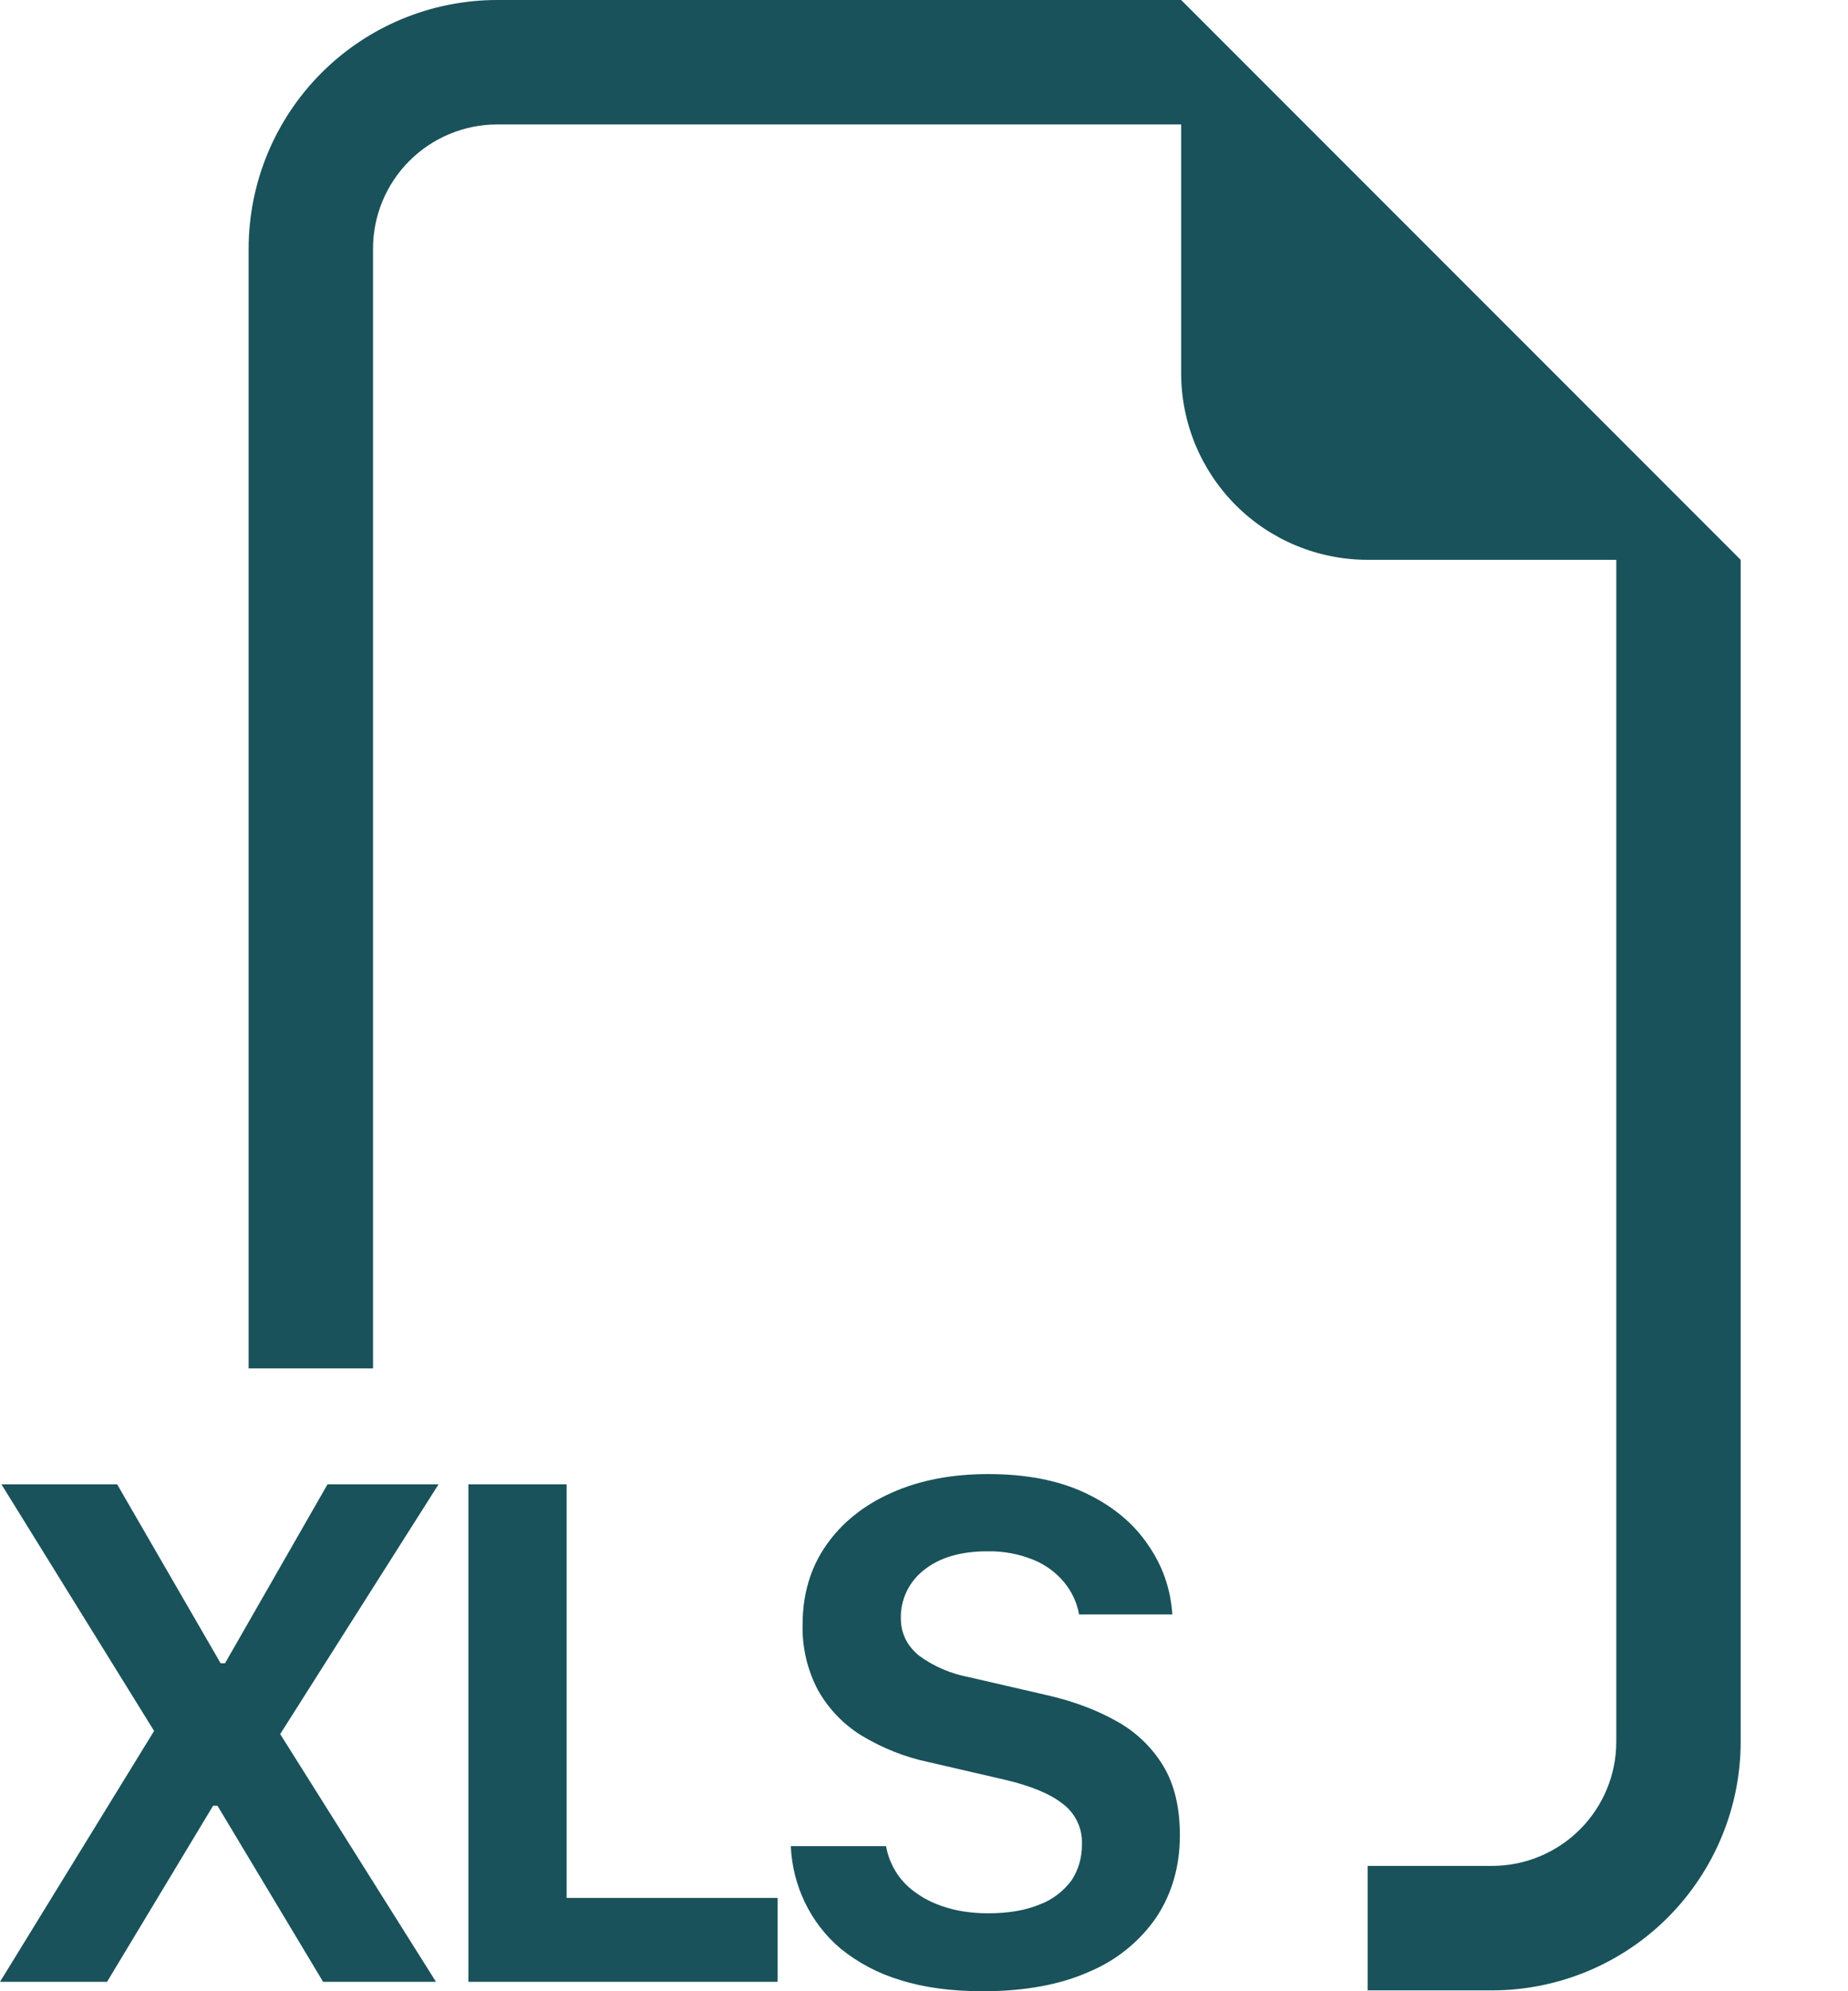 <svg width="13" height="14" viewBox="0 0 13 14" fill="none" xmlns="http://www.w3.org/2000/svg">
<path fill-rule="evenodd" clip-rule="evenodd" d="M12.245 3.936V12.245C12.245 12.709 12.06 13.153 11.732 13.482C11.404 13.81 10.959 13.994 10.495 13.994H9.621V13.119H10.495C10.727 13.119 10.95 13.027 11.114 12.863C11.278 12.699 11.37 12.477 11.37 12.245V3.936H9.621C9.273 3.936 8.939 3.798 8.693 3.552C8.447 3.305 8.309 2.972 8.309 2.624V0.875H3.498C3.267 0.875 3.044 0.967 2.88 1.131C2.716 1.295 2.624 1.517 2.624 1.749V9.621H1.749V1.749C1.749 1.285 1.934 0.84 2.262 0.512C2.59 0.184 3.035 0 3.498 0L8.309 0L12.245 3.936ZM5.661 13.373C5.602 13.25 5.569 13.116 5.563 12.98H6.233C6.245 13.048 6.271 13.113 6.309 13.171C6.347 13.229 6.397 13.278 6.455 13.316C6.516 13.359 6.589 13.392 6.673 13.416C6.756 13.44 6.85 13.452 6.952 13.452C7.096 13.452 7.216 13.431 7.314 13.39C7.403 13.357 7.48 13.298 7.537 13.222C7.587 13.147 7.612 13.058 7.611 12.968C7.613 12.913 7.603 12.858 7.579 12.809C7.556 12.759 7.521 12.716 7.477 12.683C7.389 12.613 7.254 12.557 7.073 12.514L6.532 12.389C6.365 12.354 6.206 12.29 6.06 12.202C5.932 12.123 5.826 12.012 5.753 11.881C5.679 11.74 5.642 11.582 5.646 11.422C5.646 11.209 5.701 11.023 5.812 10.864C5.923 10.705 6.077 10.582 6.273 10.495C6.47 10.407 6.696 10.364 6.952 10.364C7.219 10.364 7.446 10.408 7.635 10.497C7.823 10.586 7.97 10.706 8.072 10.856C8.177 11.004 8.235 11.17 8.247 11.351H7.591C7.576 11.268 7.54 11.19 7.486 11.125C7.428 11.055 7.354 11.001 7.27 10.967C7.167 10.925 7.058 10.905 6.947 10.907C6.757 10.907 6.608 10.951 6.498 11.04C6.447 11.08 6.406 11.131 6.378 11.189C6.35 11.247 6.336 11.312 6.337 11.376C6.337 11.482 6.379 11.569 6.463 11.639C6.567 11.716 6.689 11.768 6.817 11.792L7.359 11.917C7.549 11.96 7.714 12.022 7.854 12.101C7.989 12.175 8.102 12.283 8.182 12.414C8.261 12.544 8.3 12.707 8.3 12.904C8.3 13.12 8.245 13.312 8.136 13.478C8.019 13.649 7.855 13.782 7.664 13.862C7.46 13.954 7.209 14 6.914 14C6.692 14 6.498 13.974 6.332 13.921C6.18 13.876 6.038 13.801 5.914 13.701C5.807 13.611 5.721 13.499 5.661 13.373ZM3.085 10.436H2.304L1.583 11.694H1.552L0.824 10.436H0.01L1.084 12.17L0 13.934H0.753L1.499 12.696H1.53L2.273 13.934H3.067L1.971 12.192L3.085 10.436ZM5.47 13.344H3.986V10.436H3.295V13.934H5.47V13.344Z" fill="#19525A"/>
</svg>
